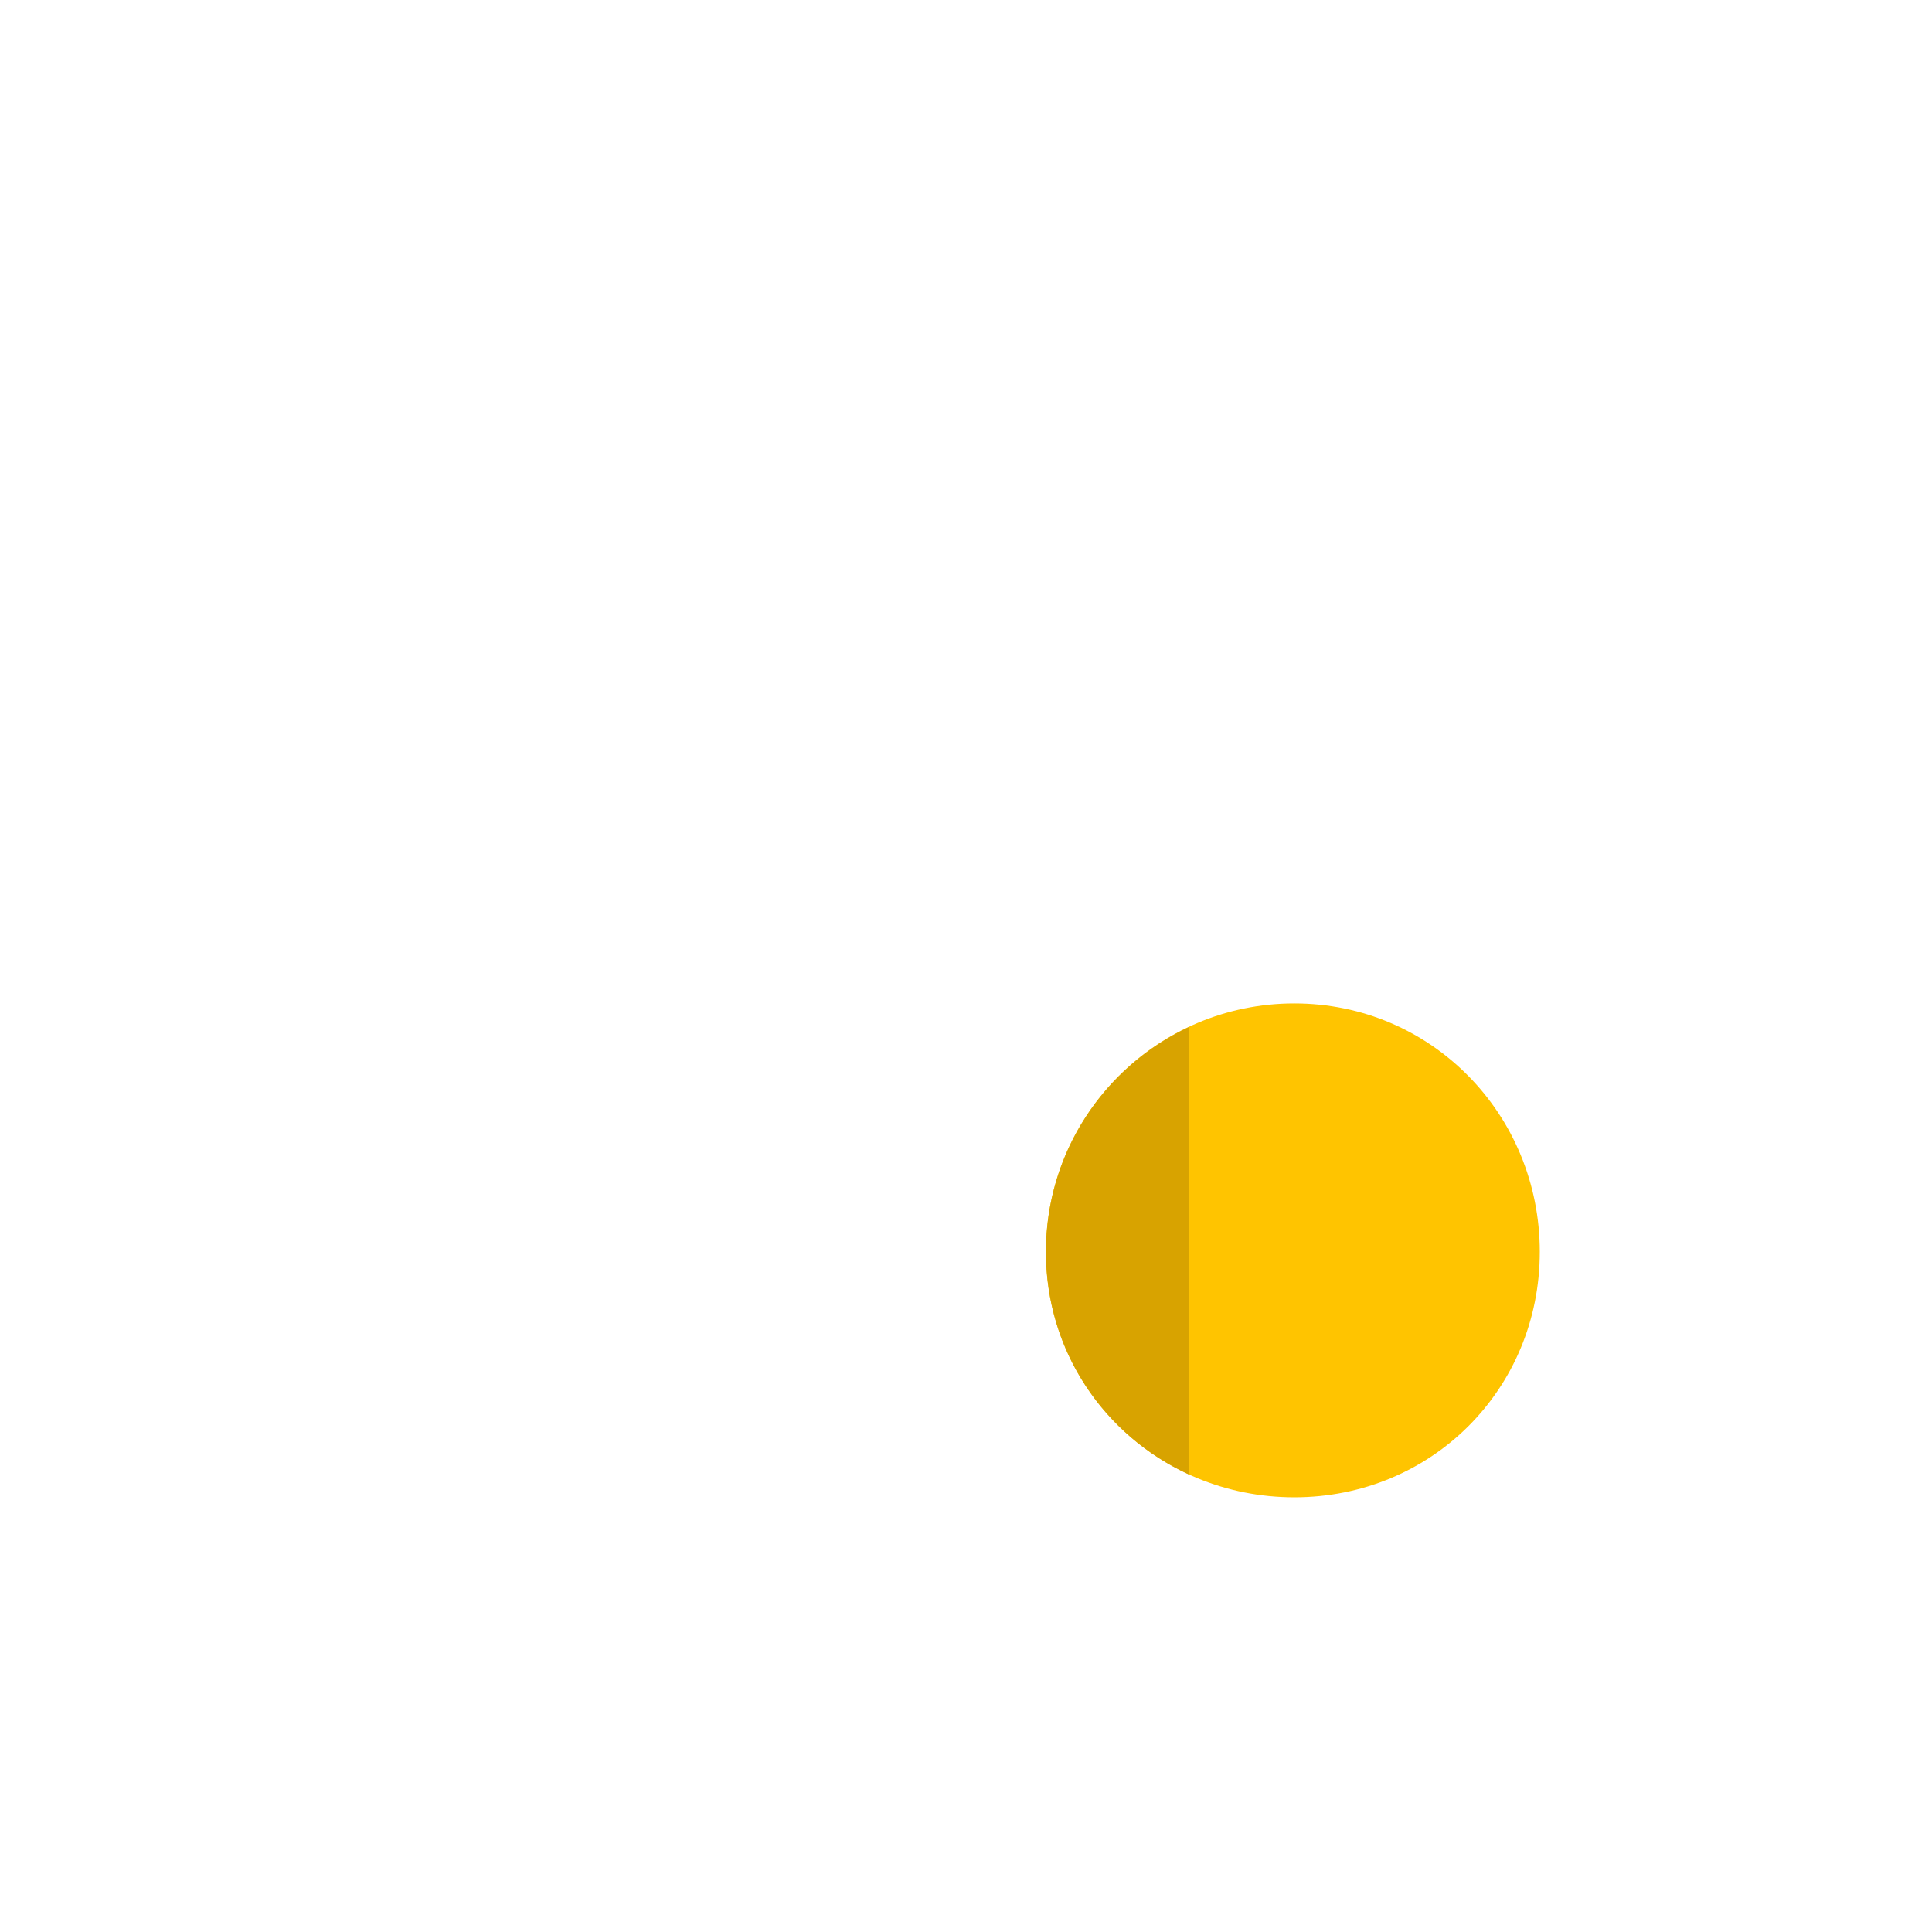 <?xml version="1.0" encoding="utf-8"?>
<!-- Generator: Adobe Illustrator 28.4.1, SVG Export Plug-In . SVG Version: 6.00 Build 0)  -->
<svg version="1.0" xmlns="http://www.w3.org/2000/svg" xmlns:xlink="http://www.w3.org/1999/xlink" x="0px" y="0px"
	 viewBox="0 0 591.1 591.1" style="enable-background:new 0 0 591.1 591.1;" xml:space="preserve">
<g id="samples" style="display:none;">
</g>
<g id="regOverlay">
	<path style="fill:#FFC400;" d="M396,458.1c42,0,75.1-33.1,75.1-75.1s-33.1-76-75.1-76s-76,34-76,76S354,458.1,396,458.1z"/>
	<path style="fill:#D8A300;" d="M363.8,314.2C337.9,326.3,320,352.6,320,383c0,30.5,17.9,56.2,43.7,68.1V314.2z"/>
</g>
</svg>

